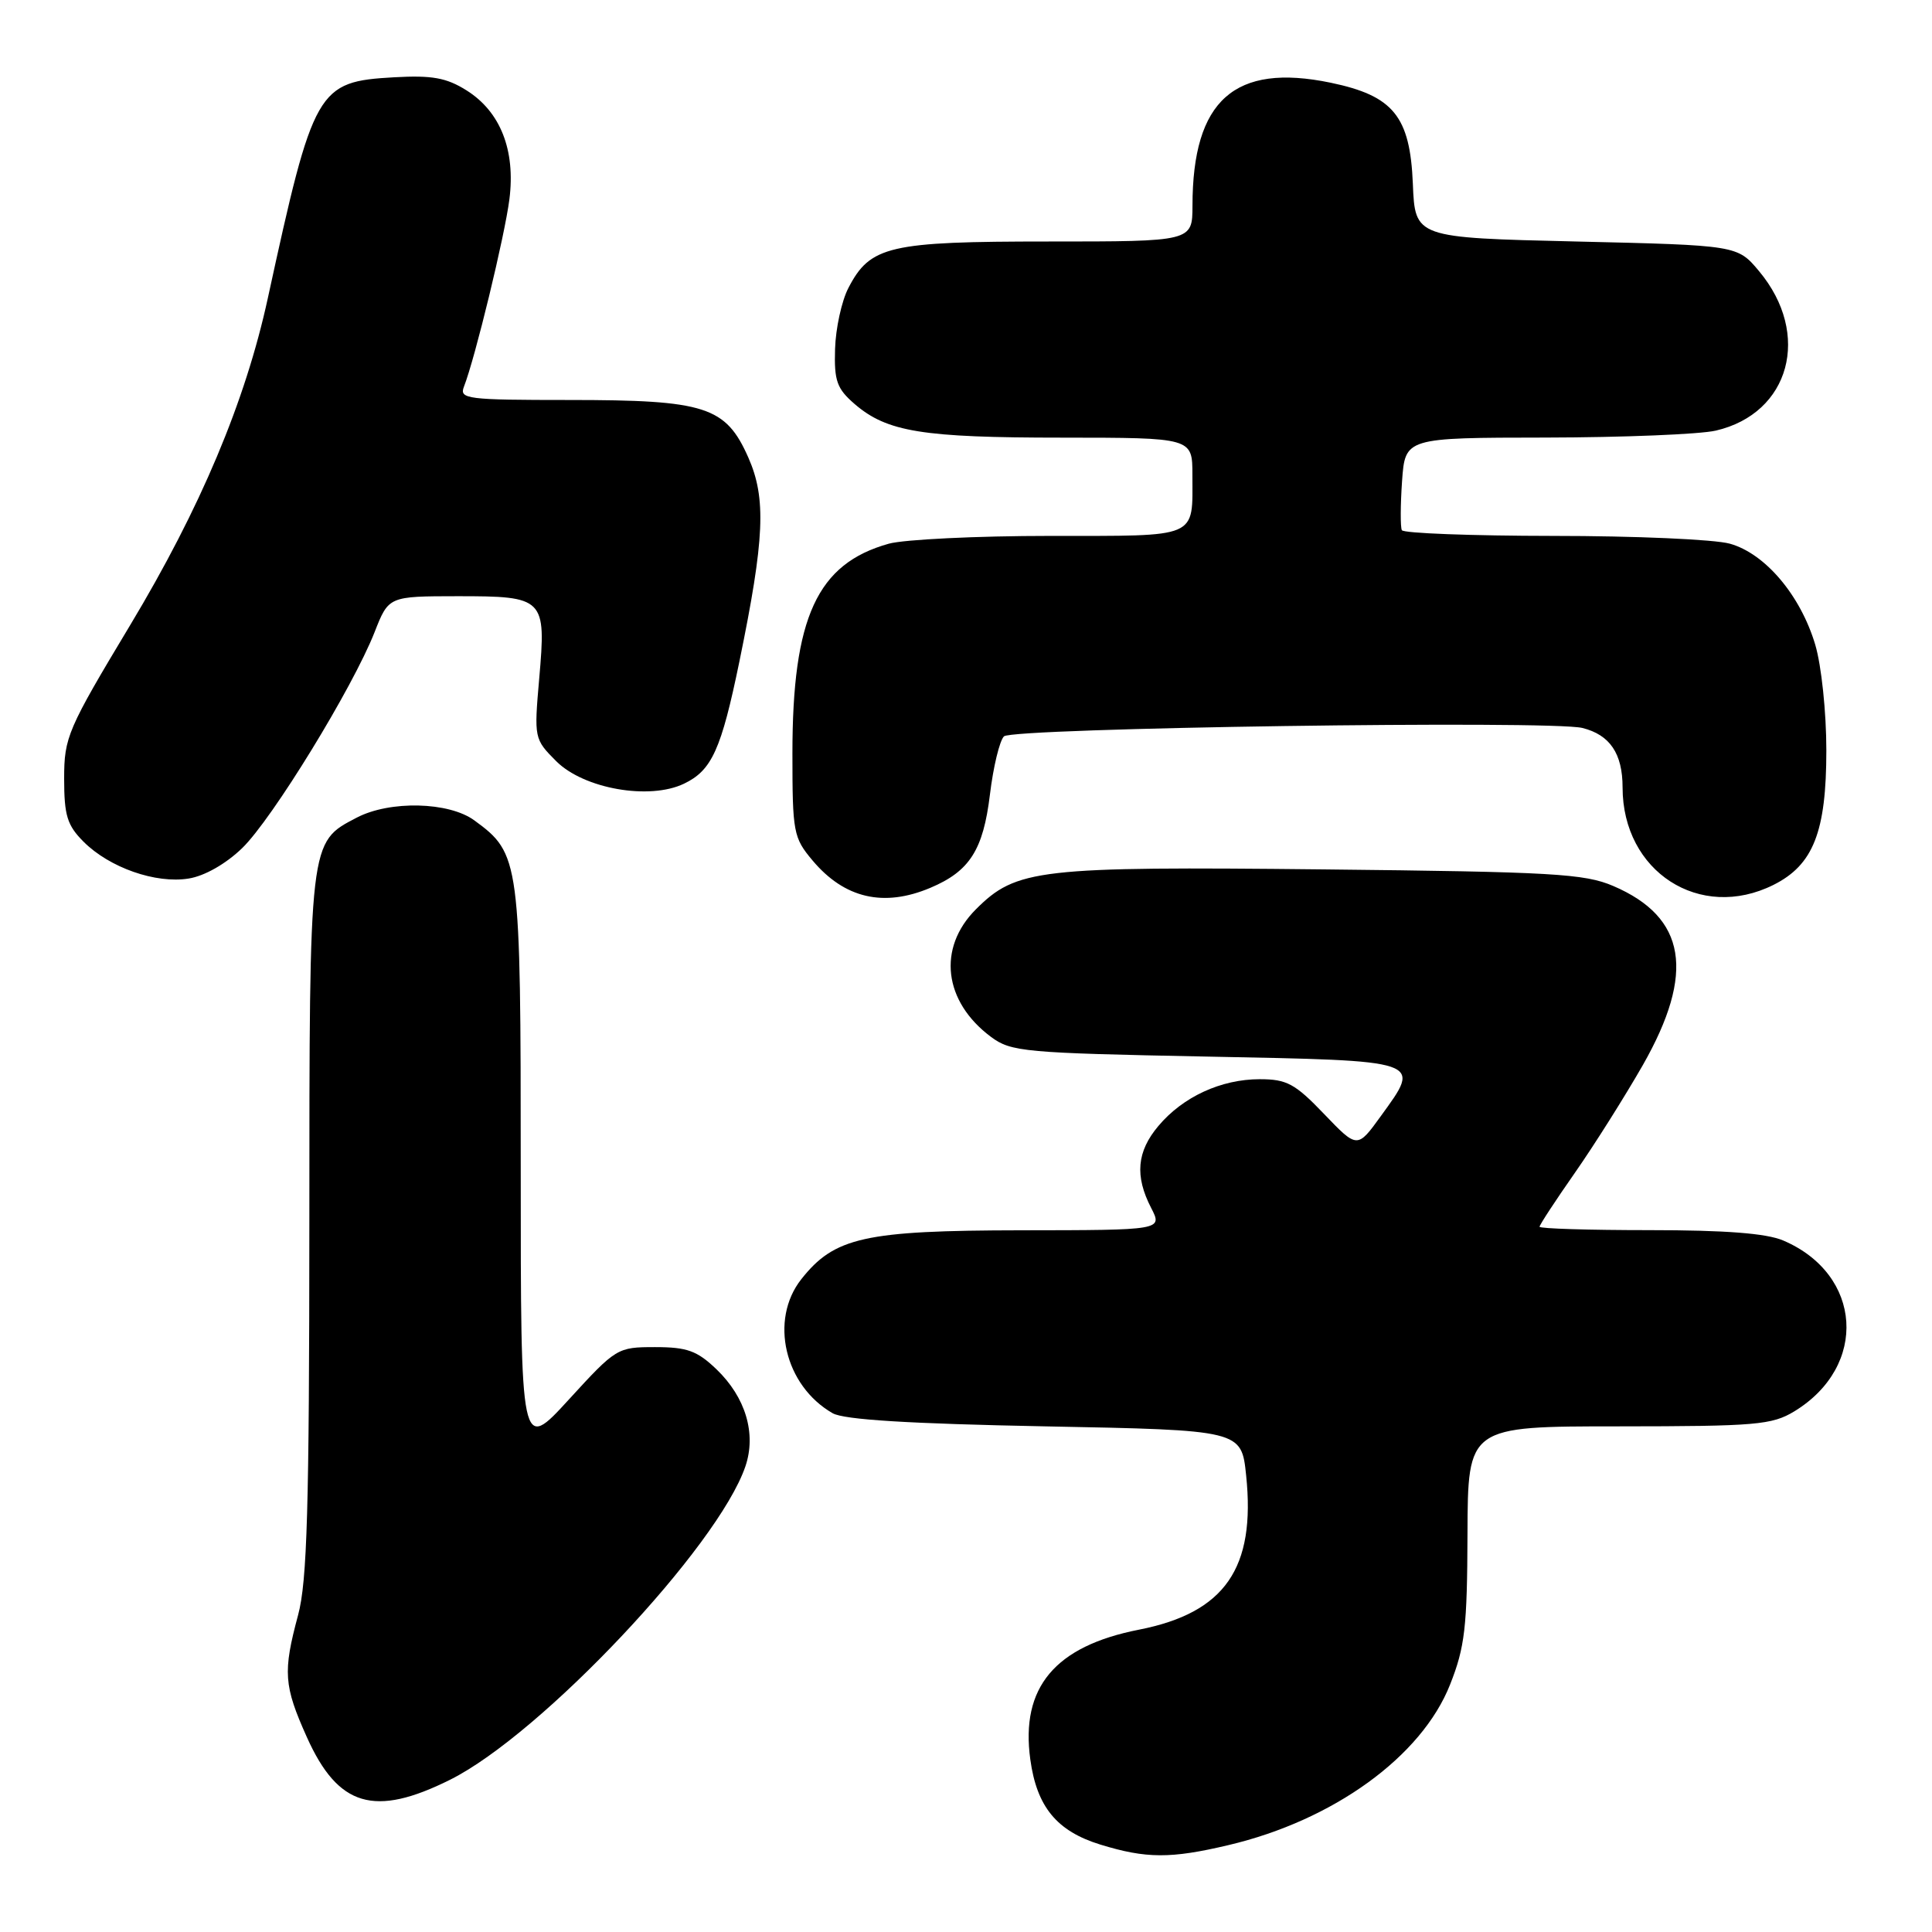 <?xml version="1.0" encoding="UTF-8" standalone="no"?>
<!DOCTYPE svg PUBLIC "-//W3C//DTD SVG 1.1//EN" "http://www.w3.org/Graphics/SVG/1.1/DTD/svg11.dtd" >
<svg xmlns="http://www.w3.org/2000/svg" xmlns:xlink="http://www.w3.org/1999/xlink" version="1.1" viewBox="0 0 256 256">
 <g >
 <path fill="currentColor"
d=" M 162.76 244.49 C 176.69 241.21 188.37 232.75 192.14 223.22 C 194.11 218.25 194.41 215.63 194.45 203.25 C 194.50 189.00 194.50 189.00 214.50 189.00 C 232.69 188.99 234.79 188.81 237.76 187.01 C 247.58 181.02 246.79 168.85 236.28 164.37 C 234.05 163.42 228.61 163.00 218.53 163.00 C 210.54 163.00 204.00 162.80 204.00 162.55 C 204.00 162.30 206.11 159.08 208.69 155.39 C 211.26 151.71 215.31 145.28 217.69 141.12 C 224.65 128.89 223.44 121.55 213.77 117.40 C 209.97 115.77 205.75 115.52 175.40 115.20 C 137.54 114.80 134.67 115.13 129.31 120.49 C 124.18 125.62 125.03 132.72 131.32 137.40 C 133.97 139.37 135.74 139.53 159.81 140.00 C 188.83 140.57 188.38 140.41 182.96 147.90 C 179.85 152.20 179.85 152.20 175.44 147.60 C 171.60 143.59 170.50 143.00 166.92 143.00 C 161.80 143.00 156.74 145.33 153.49 149.20 C 150.63 152.59 150.35 155.83 152.53 160.05 C 154.05 163.00 154.05 163.00 135.28 163.02 C 114.55 163.05 110.56 163.94 106.17 169.51 C 101.92 174.91 103.96 183.61 110.33 187.26 C 111.84 188.12 120.43 188.65 138.50 189.00 C 164.50 189.50 164.50 189.50 165.12 195.50 C 166.40 207.80 162.31 213.70 150.92 215.94 C 139.78 218.13 135.21 223.59 136.52 233.13 C 137.38 239.42 140.03 242.64 145.81 244.42 C 151.88 246.28 155.11 246.30 162.76 244.49 Z  M 59.65 235.82 C 71.73 229.79 95.16 204.92 98.77 194.30 C 100.24 189.97 98.80 185.15 94.94 181.44 C 92.37 178.98 91.05 178.50 86.80 178.50 C 81.80 178.50 81.64 178.60 75.37 185.45 C 69.00 192.41 69.00 192.41 69.00 154.95 C 69.00 113.89 68.90 113.13 62.86 108.71 C 59.48 106.23 51.66 106.05 47.27 108.34 C 40.94 111.65 41.00 111.09 40.99 162.20 C 40.98 199.85 40.70 209.53 39.50 214.00 C 37.47 221.55 37.60 223.36 40.66 230.18 C 44.80 239.41 49.61 240.83 59.65 235.82 Z  M 123.28 117.64 C 128.49 115.44 130.28 112.62 131.17 105.29 C 131.61 101.63 132.45 98.15 133.03 97.57 C 134.15 96.45 205.49 95.42 209.68 96.46 C 213.32 97.37 215.00 99.85 215.00 104.34 C 215.00 115.50 225.25 122.12 235.00 117.25 C 240.27 114.61 242.00 110.23 242.00 99.43 C 242.00 94.35 241.35 88.20 240.53 85.43 C 238.58 78.88 233.89 73.34 229.21 72.04 C 227.17 71.47 216.64 71.01 205.81 71.01 C 194.98 71.00 185.95 70.66 185.75 70.25 C 185.55 69.84 185.56 66.91 185.78 63.75 C 186.19 58.00 186.19 58.00 204.84 57.98 C 215.10 57.96 225.23 57.55 227.35 57.06 C 237.19 54.78 240.05 44.28 233.10 35.95 C 230.22 32.50 230.22 32.50 208.86 32.00 C 187.50 31.50 187.50 31.50 187.21 24.34 C 186.84 15.41 184.63 12.69 176.32 10.96 C 163.59 8.32 158.02 13.27 158.01 27.25 C 158.00 32.00 158.00 32.00 138.95 32.00 C 117.78 32.00 115.31 32.57 112.41 38.17 C 111.52 39.89 110.73 43.52 110.65 46.24 C 110.52 50.47 110.89 51.50 113.25 53.54 C 117.54 57.23 122.20 57.99 140.75 57.99 C 158.00 58.00 158.00 58.00 158.00 62.92 C 158.00 71.44 159.02 71.00 139.14 71.01 C 129.44 71.01 119.83 71.48 117.78 72.04 C 108.27 74.69 105.00 81.79 105.00 99.83 C 105.00 110.31 105.13 111.00 107.67 114.02 C 111.90 119.05 117.10 120.25 123.28 117.64 Z  M 32.09 112.38 C 36.07 108.53 46.75 91.11 49.64 83.75 C 51.50 79.01 51.50 79.01 60.63 79.00 C 72.15 79.00 72.38 79.23 71.45 89.89 C 70.76 97.83 70.78 97.93 73.70 100.86 C 77.36 104.52 86.05 106.05 90.64 103.84 C 94.32 102.08 95.57 99.32 97.97 87.67 C 101.32 71.38 101.55 66.04 99.16 60.63 C 96.16 53.86 93.50 53.00 75.43 53.00 C 61.89 53.00 60.84 52.87 61.47 51.25 C 62.95 47.48 66.89 31.23 67.50 26.39 C 68.32 19.90 66.31 14.79 61.81 11.97 C 59.15 10.30 57.26 9.96 52.22 10.24 C 42.03 10.82 41.55 11.65 35.49 39.50 C 32.51 53.21 26.57 67.32 17.25 82.83 C 8.94 96.66 8.50 97.68 8.50 103.17 C 8.50 108.06 8.90 109.36 11.08 111.54 C 14.51 114.97 20.64 117.12 25.00 116.41 C 27.10 116.08 29.93 114.47 32.09 112.38 Z "/>
</g>
</svg>